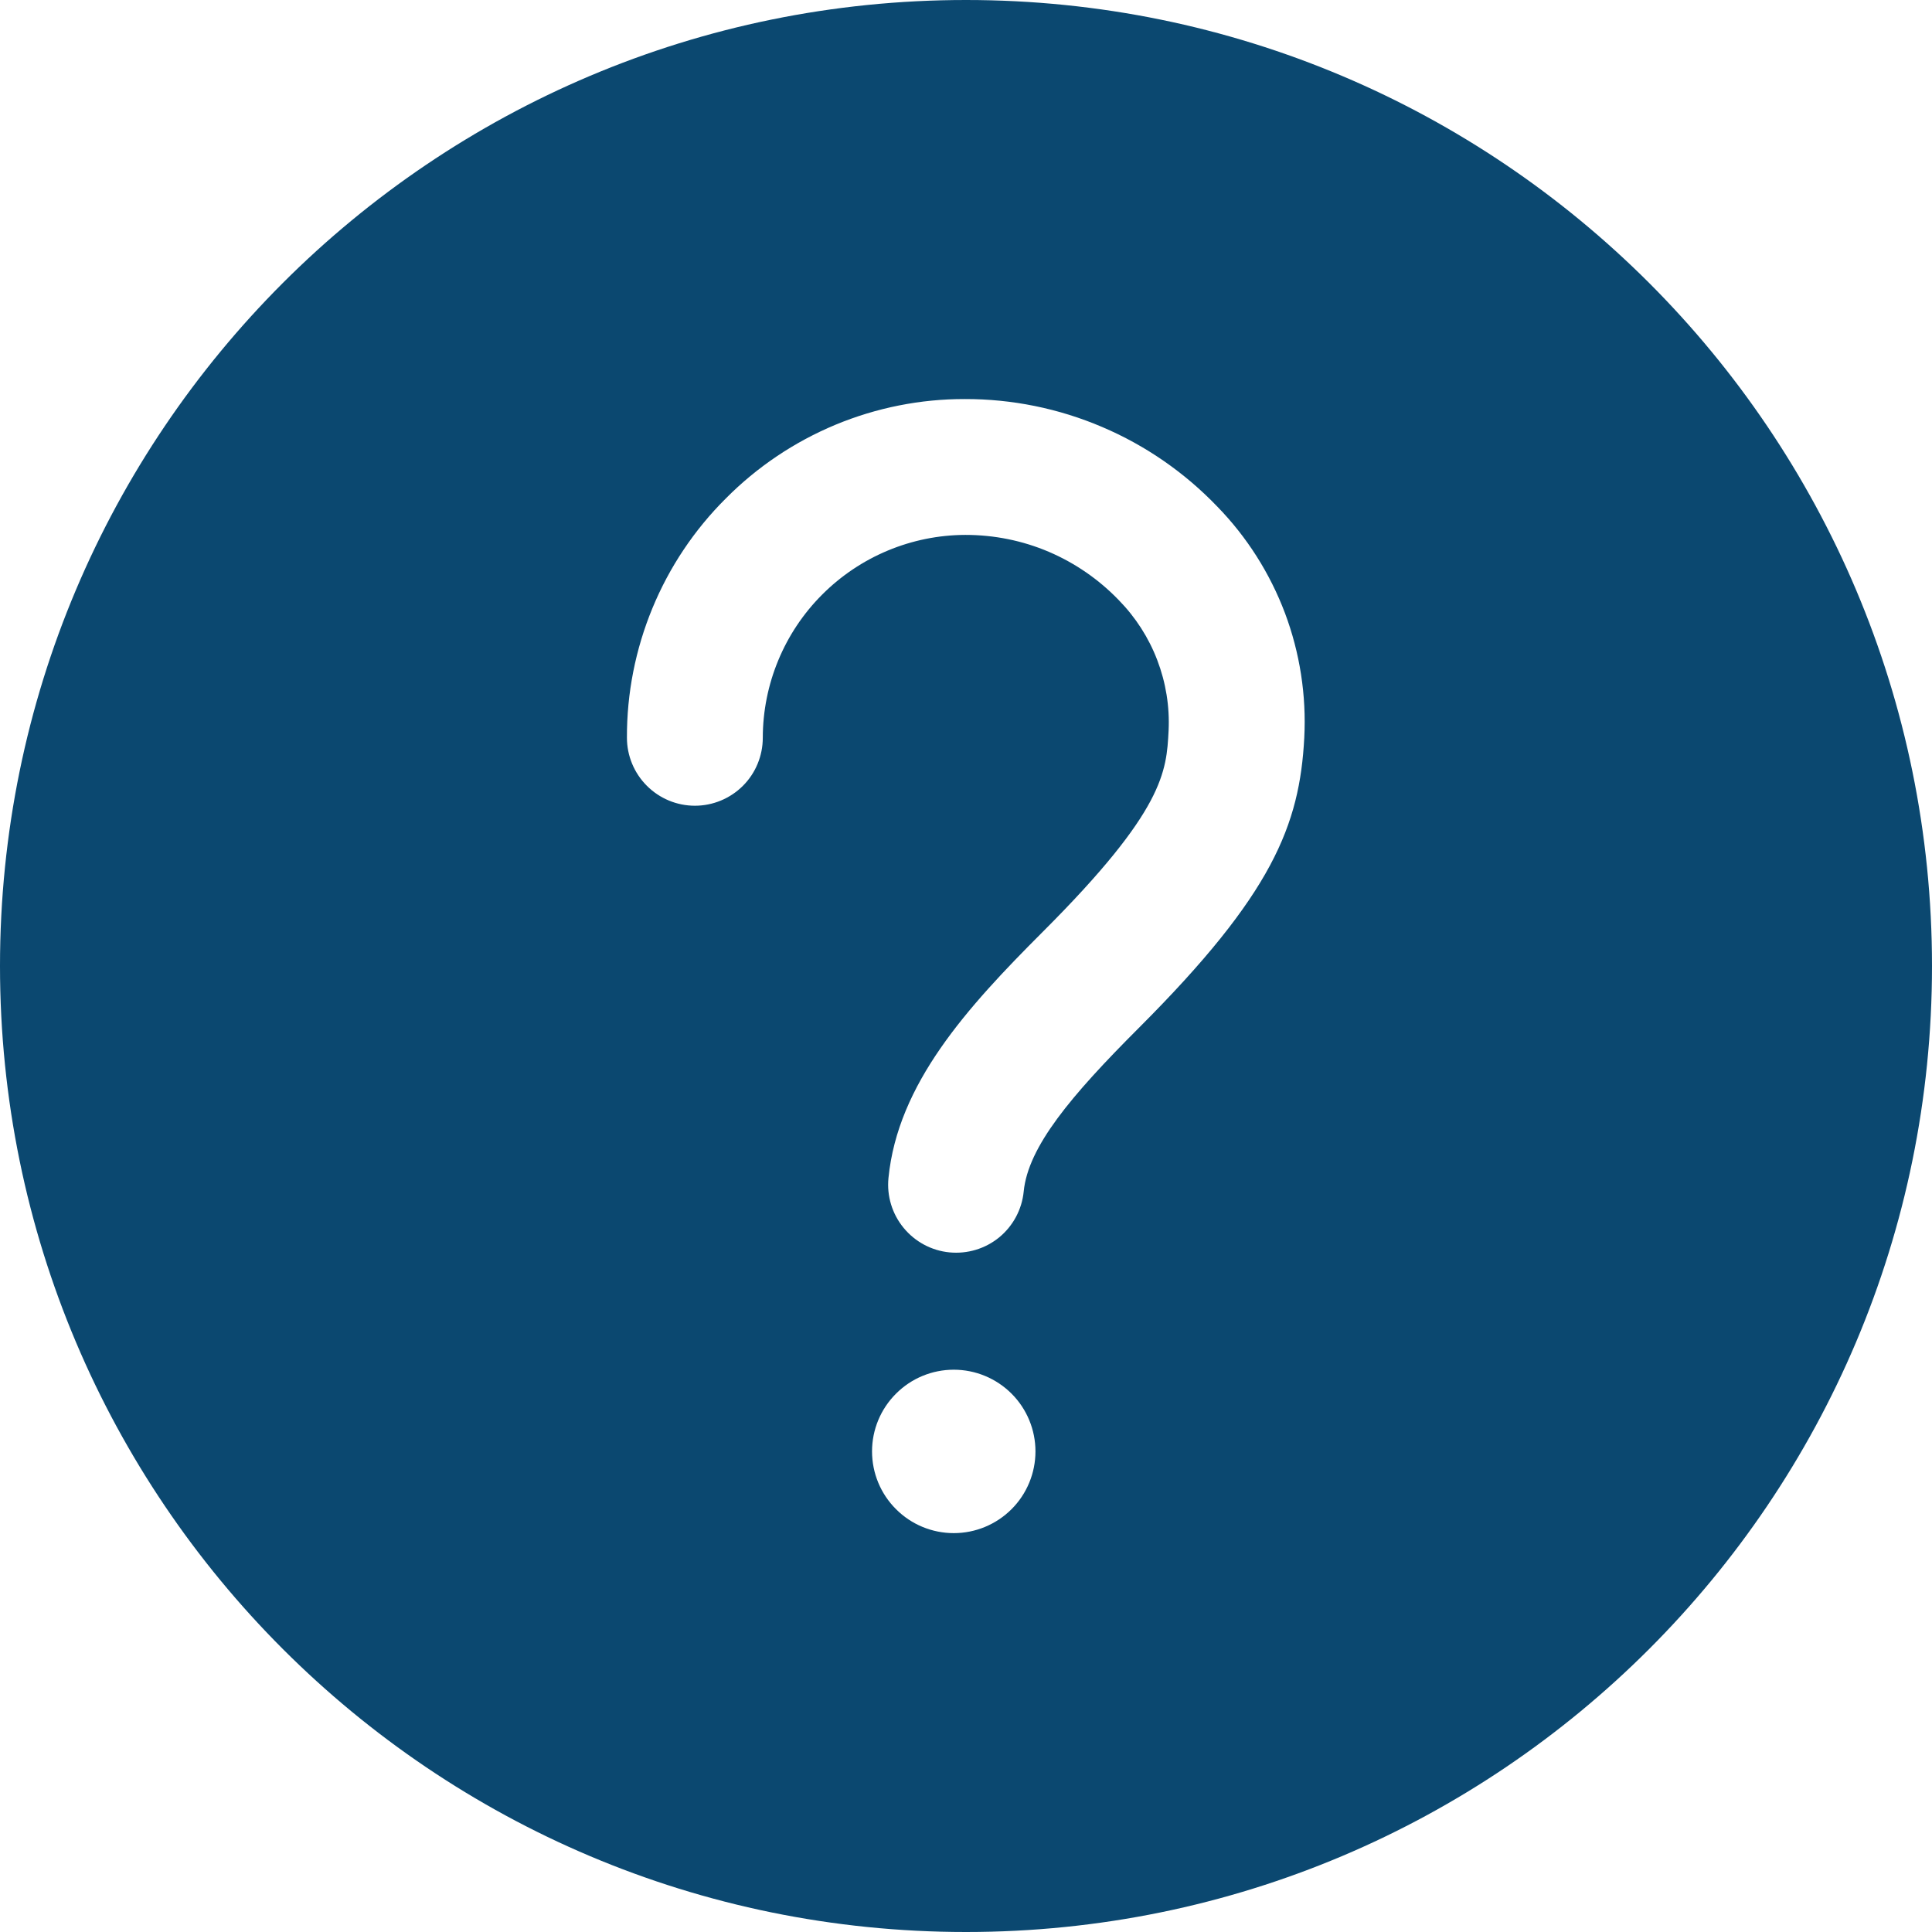 <svg width="22" height="22" viewBox="0 0 22 22" fill="none" xmlns="http://www.w3.org/2000/svg">
<path d="M11 0C4.924 0 0 4.924 0 11C0 17.076 4.924 22 11 22C17.076 22 22 17.076 22 11C22 4.924 17.076 0 11 0ZM10.861 17.458C10.614 17.458 10.377 17.36 10.203 17.185C10.028 17.011 9.93 16.774 9.93 16.527C9.93 16.281 10.028 16.044 10.203 15.87C10.377 15.695 10.614 15.597 10.861 15.597C11.107 15.597 11.344 15.695 11.519 15.87C11.693 16.044 11.791 16.281 11.791 16.527C11.791 16.774 11.693 17.011 11.519 17.185C11.344 17.36 11.107 17.458 10.861 17.458ZM14.852 8.401C14.799 9.395 14.493 10.18 12.968 11.705C12.194 12.479 11.707 13.058 11.657 13.568C11.637 13.772 11.536 13.96 11.378 14.09C11.219 14.22 11.015 14.281 10.811 14.261C10.607 14.241 10.419 14.14 10.289 13.981C10.159 13.823 10.097 13.619 10.117 13.415C10.223 12.342 11.008 11.477 11.874 10.611C13.261 9.225 13.283 8.785 13.307 8.319C13.32 8.046 13.276 7.773 13.178 7.517C13.081 7.262 12.931 7.029 12.74 6.834C12.514 6.599 12.243 6.412 11.944 6.284C11.644 6.156 11.321 6.091 10.995 6.091H10.992C10.38 6.093 9.794 6.338 9.362 6.771C8.93 7.203 8.687 7.79 8.686 8.401C8.686 8.606 8.605 8.803 8.46 8.948C8.315 9.093 8.118 9.175 7.913 9.175C7.707 9.175 7.511 9.093 7.366 8.948C7.221 8.803 7.139 8.606 7.139 8.401C7.137 7.895 7.236 7.394 7.429 6.926C7.622 6.458 7.906 6.033 8.265 5.676C8.621 5.317 9.045 5.032 9.513 4.837C9.98 4.643 10.481 4.543 10.987 4.544C11.524 4.543 12.056 4.651 12.55 4.862C13.044 5.072 13.49 5.381 13.862 5.769C14.199 6.115 14.461 6.528 14.632 6.981C14.802 7.434 14.877 7.917 14.852 8.4V8.401Z" fill="#0B4870"/>
</svg>
